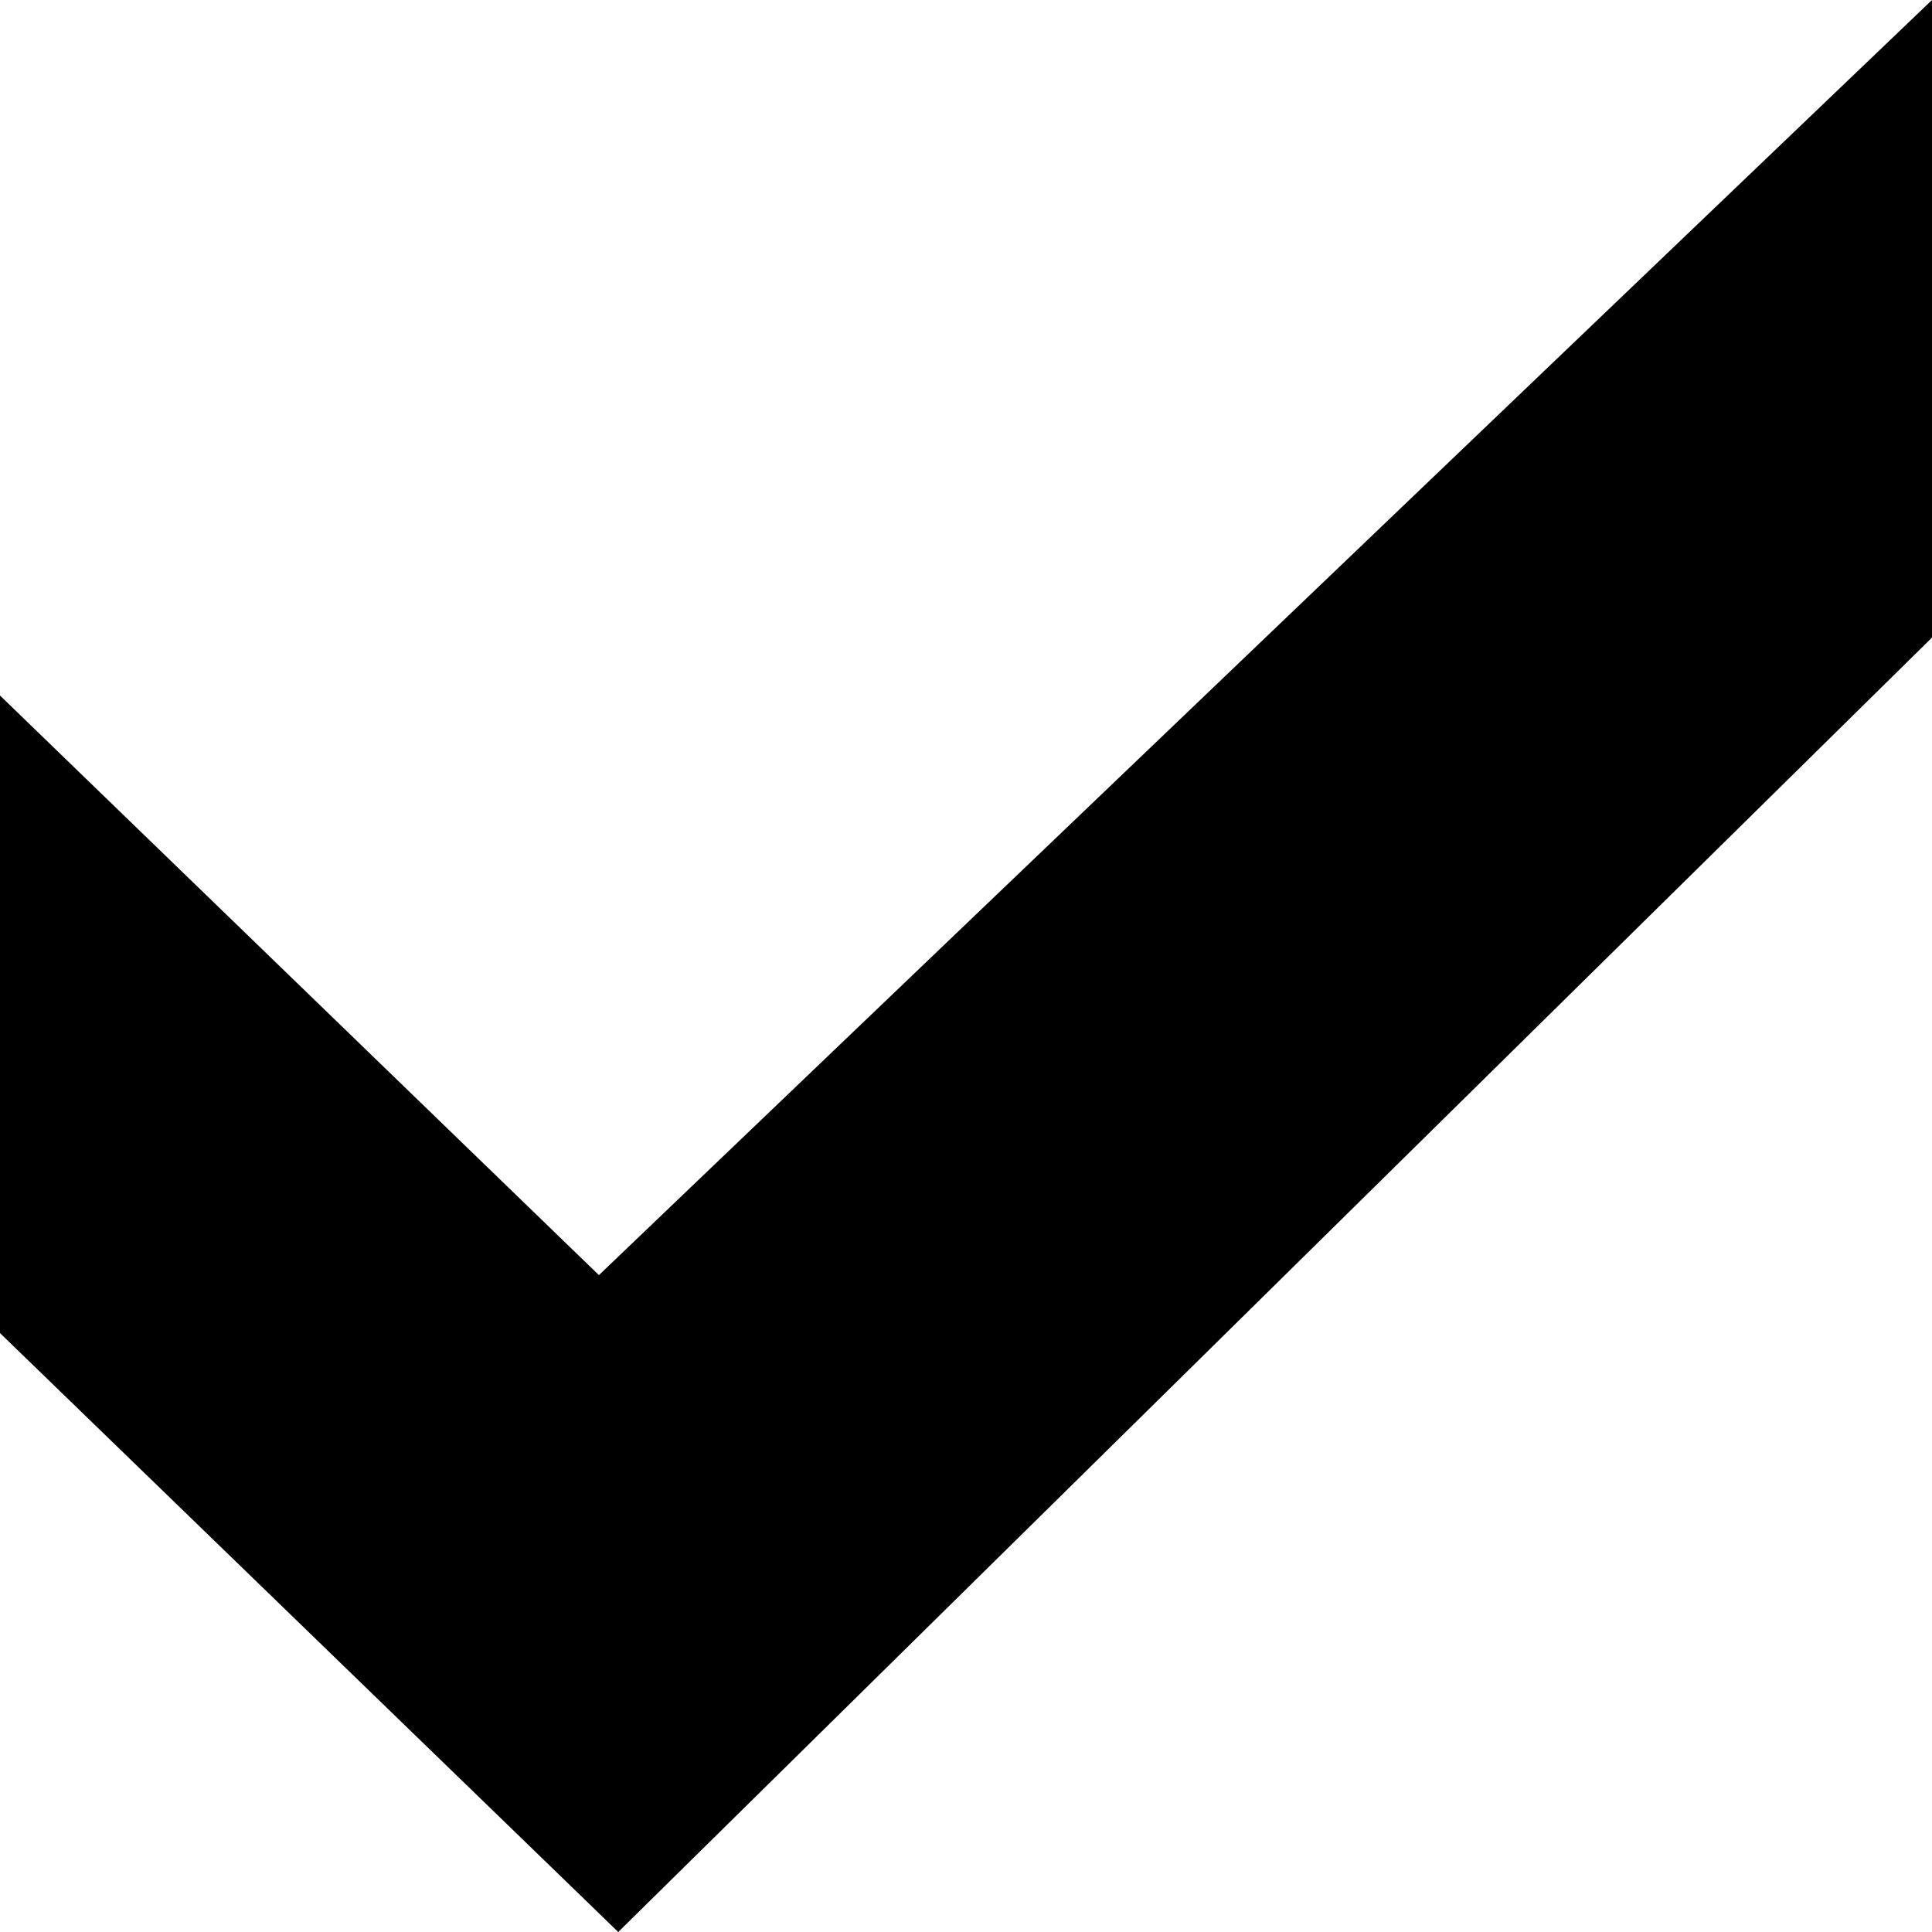 <svg xmlns="http://www.w3.org/2000/svg" width="10" height="10" fill="none">
  <g clip-path="url(#a)">
    <path fill="#000" d="M10 0 3.1 6.6 0 3.6v3.3L3.2 10 10 3.3V0Z"/>
  </g>
  <defs>
    <clipPath id="a">
      <path fill="#fff" d="M0 0h10v10H0z"/>
    </clipPath>
  </defs>
</svg>
